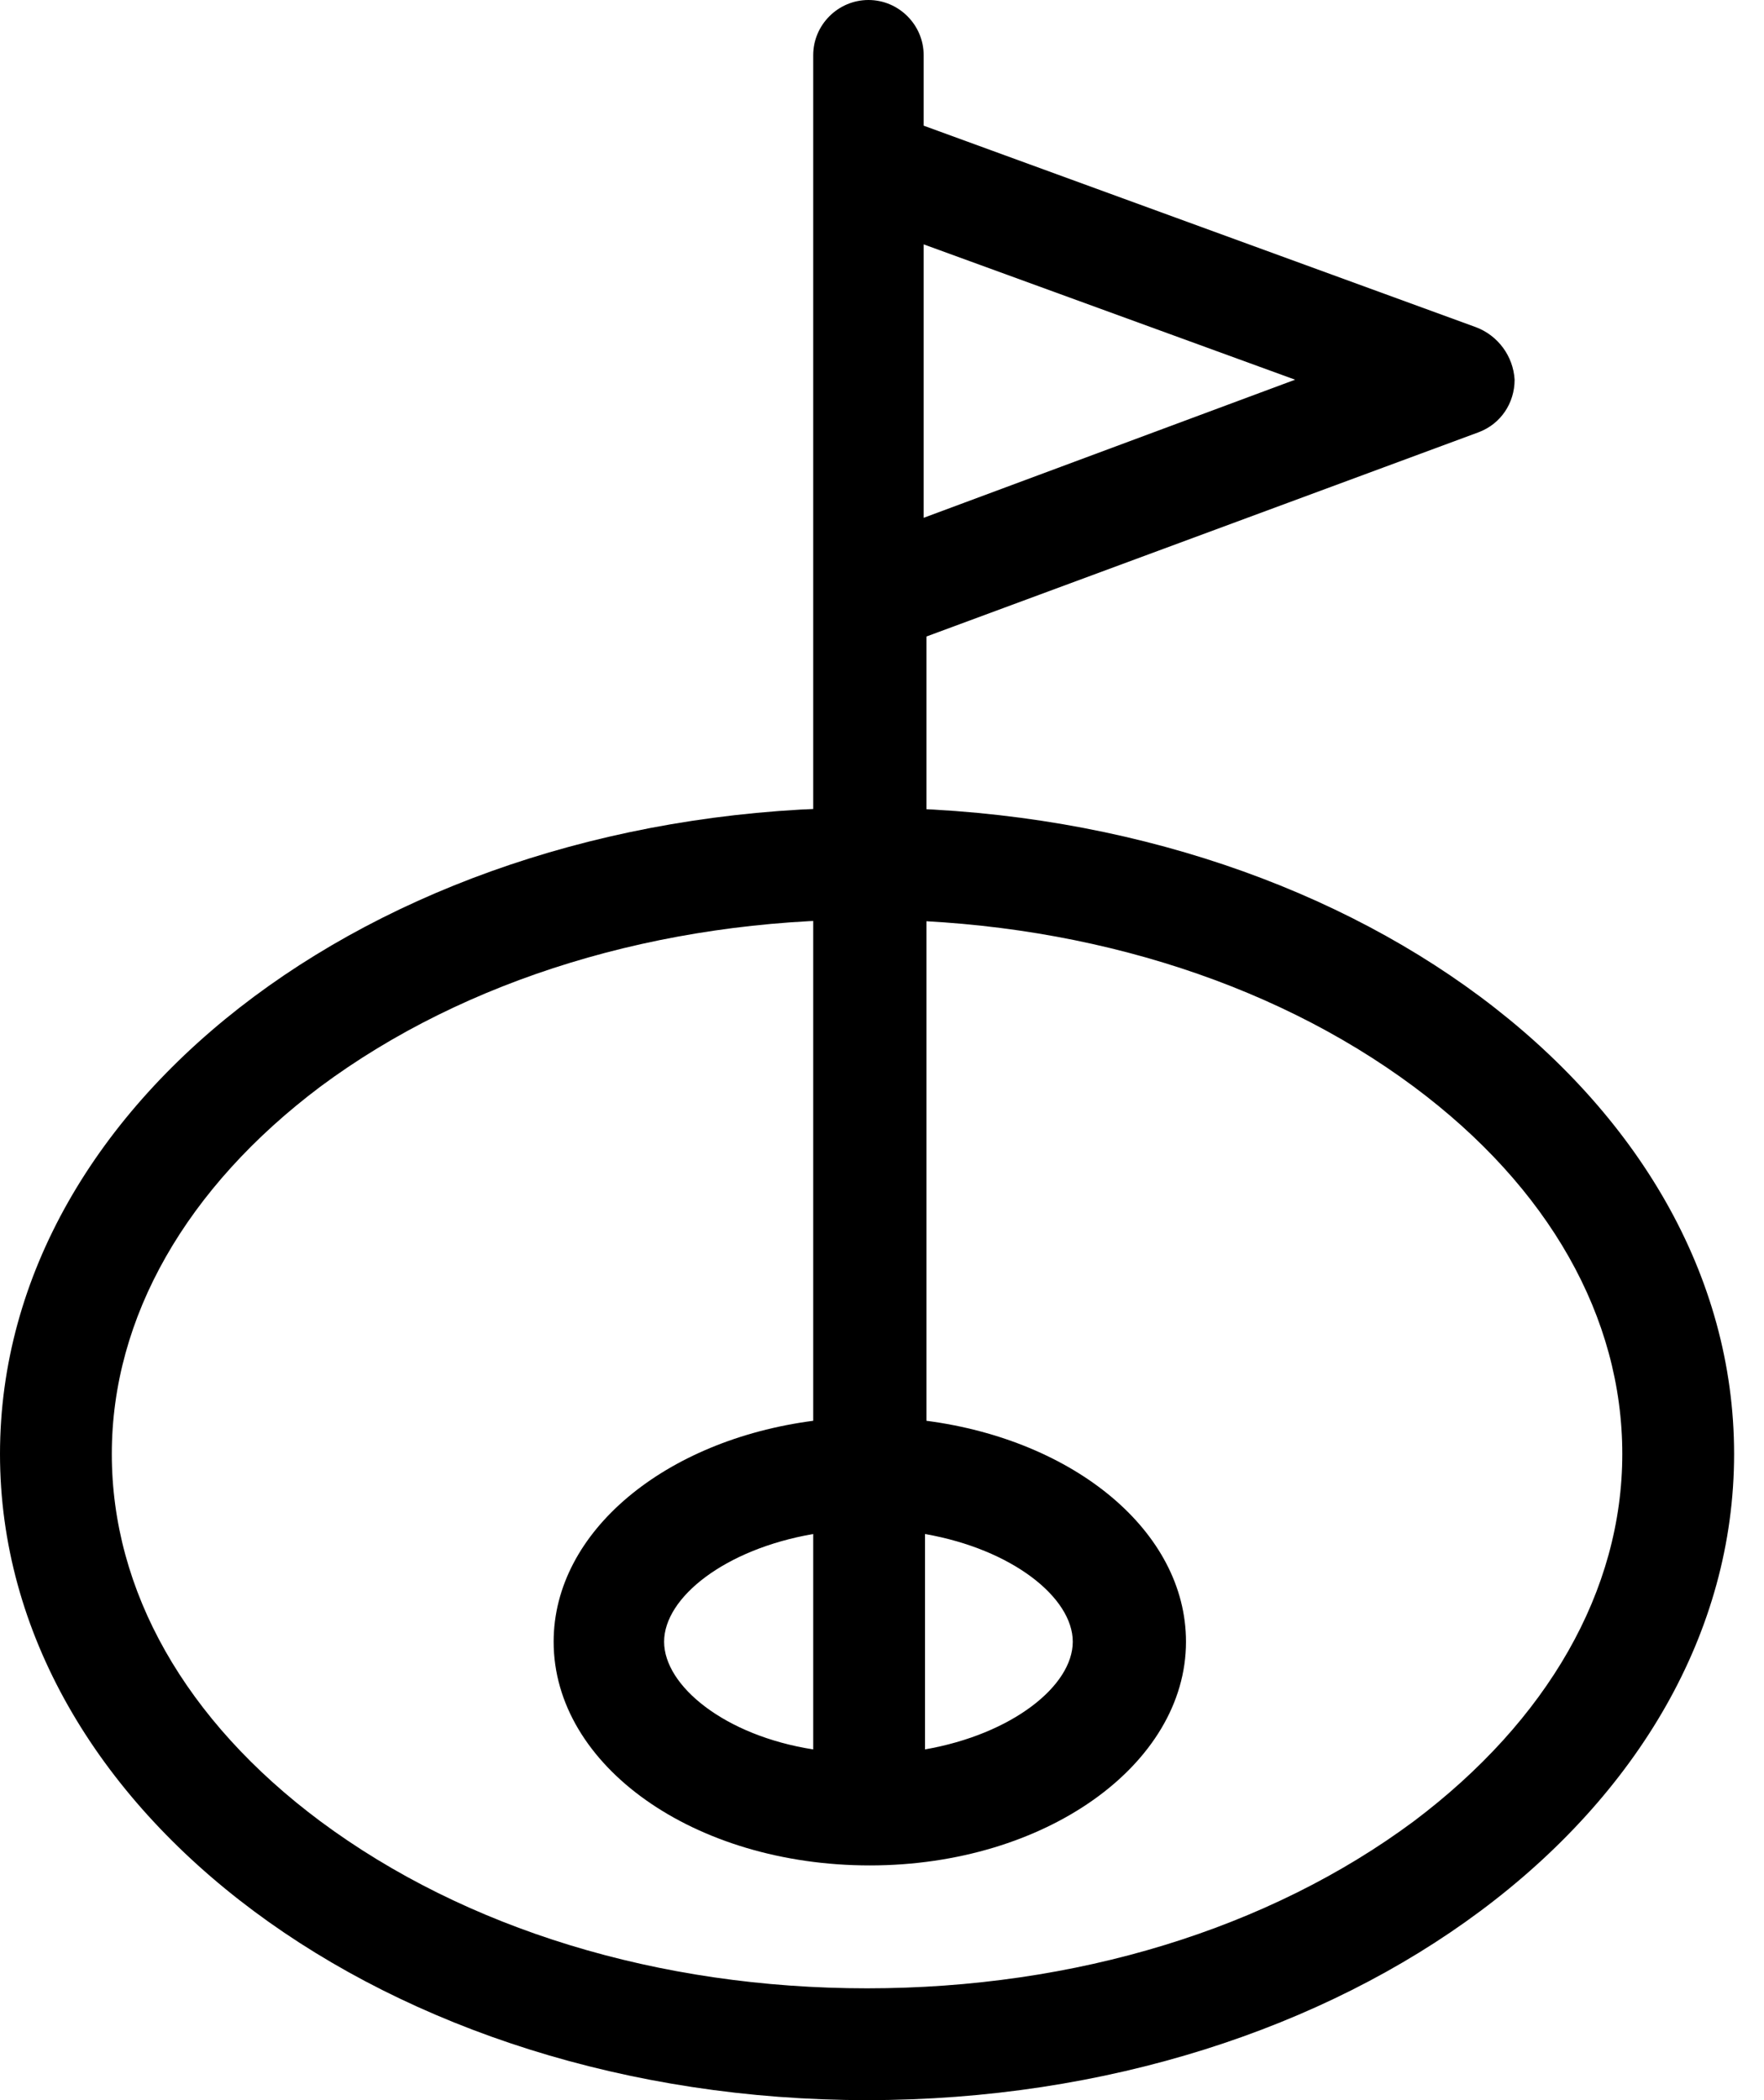 <svg width="21" height="25" viewBox="0 0 21 25" fill="none" xmlns="http://www.w3.org/2000/svg">
<path d="M10.322 10.947C12.788 10.947 15.105 11.653 16.831 12.936C18.442 14.135 19.313 15.681 19.313 17.308C19.313 18.935 18.425 20.48 16.831 21.68C15.105 22.962 12.804 23.669 10.322 23.669C7.84 23.669 5.539 22.962 3.813 21.68C2.203 20.48 1.331 18.935 1.331 17.308C1.331 15.681 2.219 14.135 3.813 12.936C5.539 11.653 7.857 10.947 10.322 10.947ZM10.322 9.615C4.619 9.615 0 13.051 0 17.308C0 21.565 4.619 25 10.322 25C16.026 25 20.644 21.565 20.644 17.308C20.644 13.051 16.026 9.615 10.322 9.615Z" fill="black"/>
<path d="M17.571 3.895L10.996 1.496V0.657C10.996 0.296 10.7 0 10.339 0C9.977 0 9.681 0.296 9.681 0.657V16.913C7.922 17.143 6.591 18.228 6.591 19.543C6.591 21.022 8.268 22.206 10.355 22.206C12.443 22.206 14.119 21.006 14.119 19.543C14.119 18.228 12.788 17.143 11.029 16.913V7.577L17.604 5.145C17.866 5.046 18.031 4.799 18.031 4.52C18.015 4.241 17.834 3.994 17.571 3.895ZM7.906 19.543C7.906 19.017 8.629 18.442 9.681 18.261V20.825C8.629 20.661 7.906 20.069 7.906 19.543ZM12.771 19.543C12.771 20.069 12.048 20.644 11.012 20.825V18.261C12.048 18.442 12.771 19.017 12.771 19.543ZM10.996 6.164V2.909L15.418 4.52L10.996 6.164Z" fill="black"/>
</svg>

